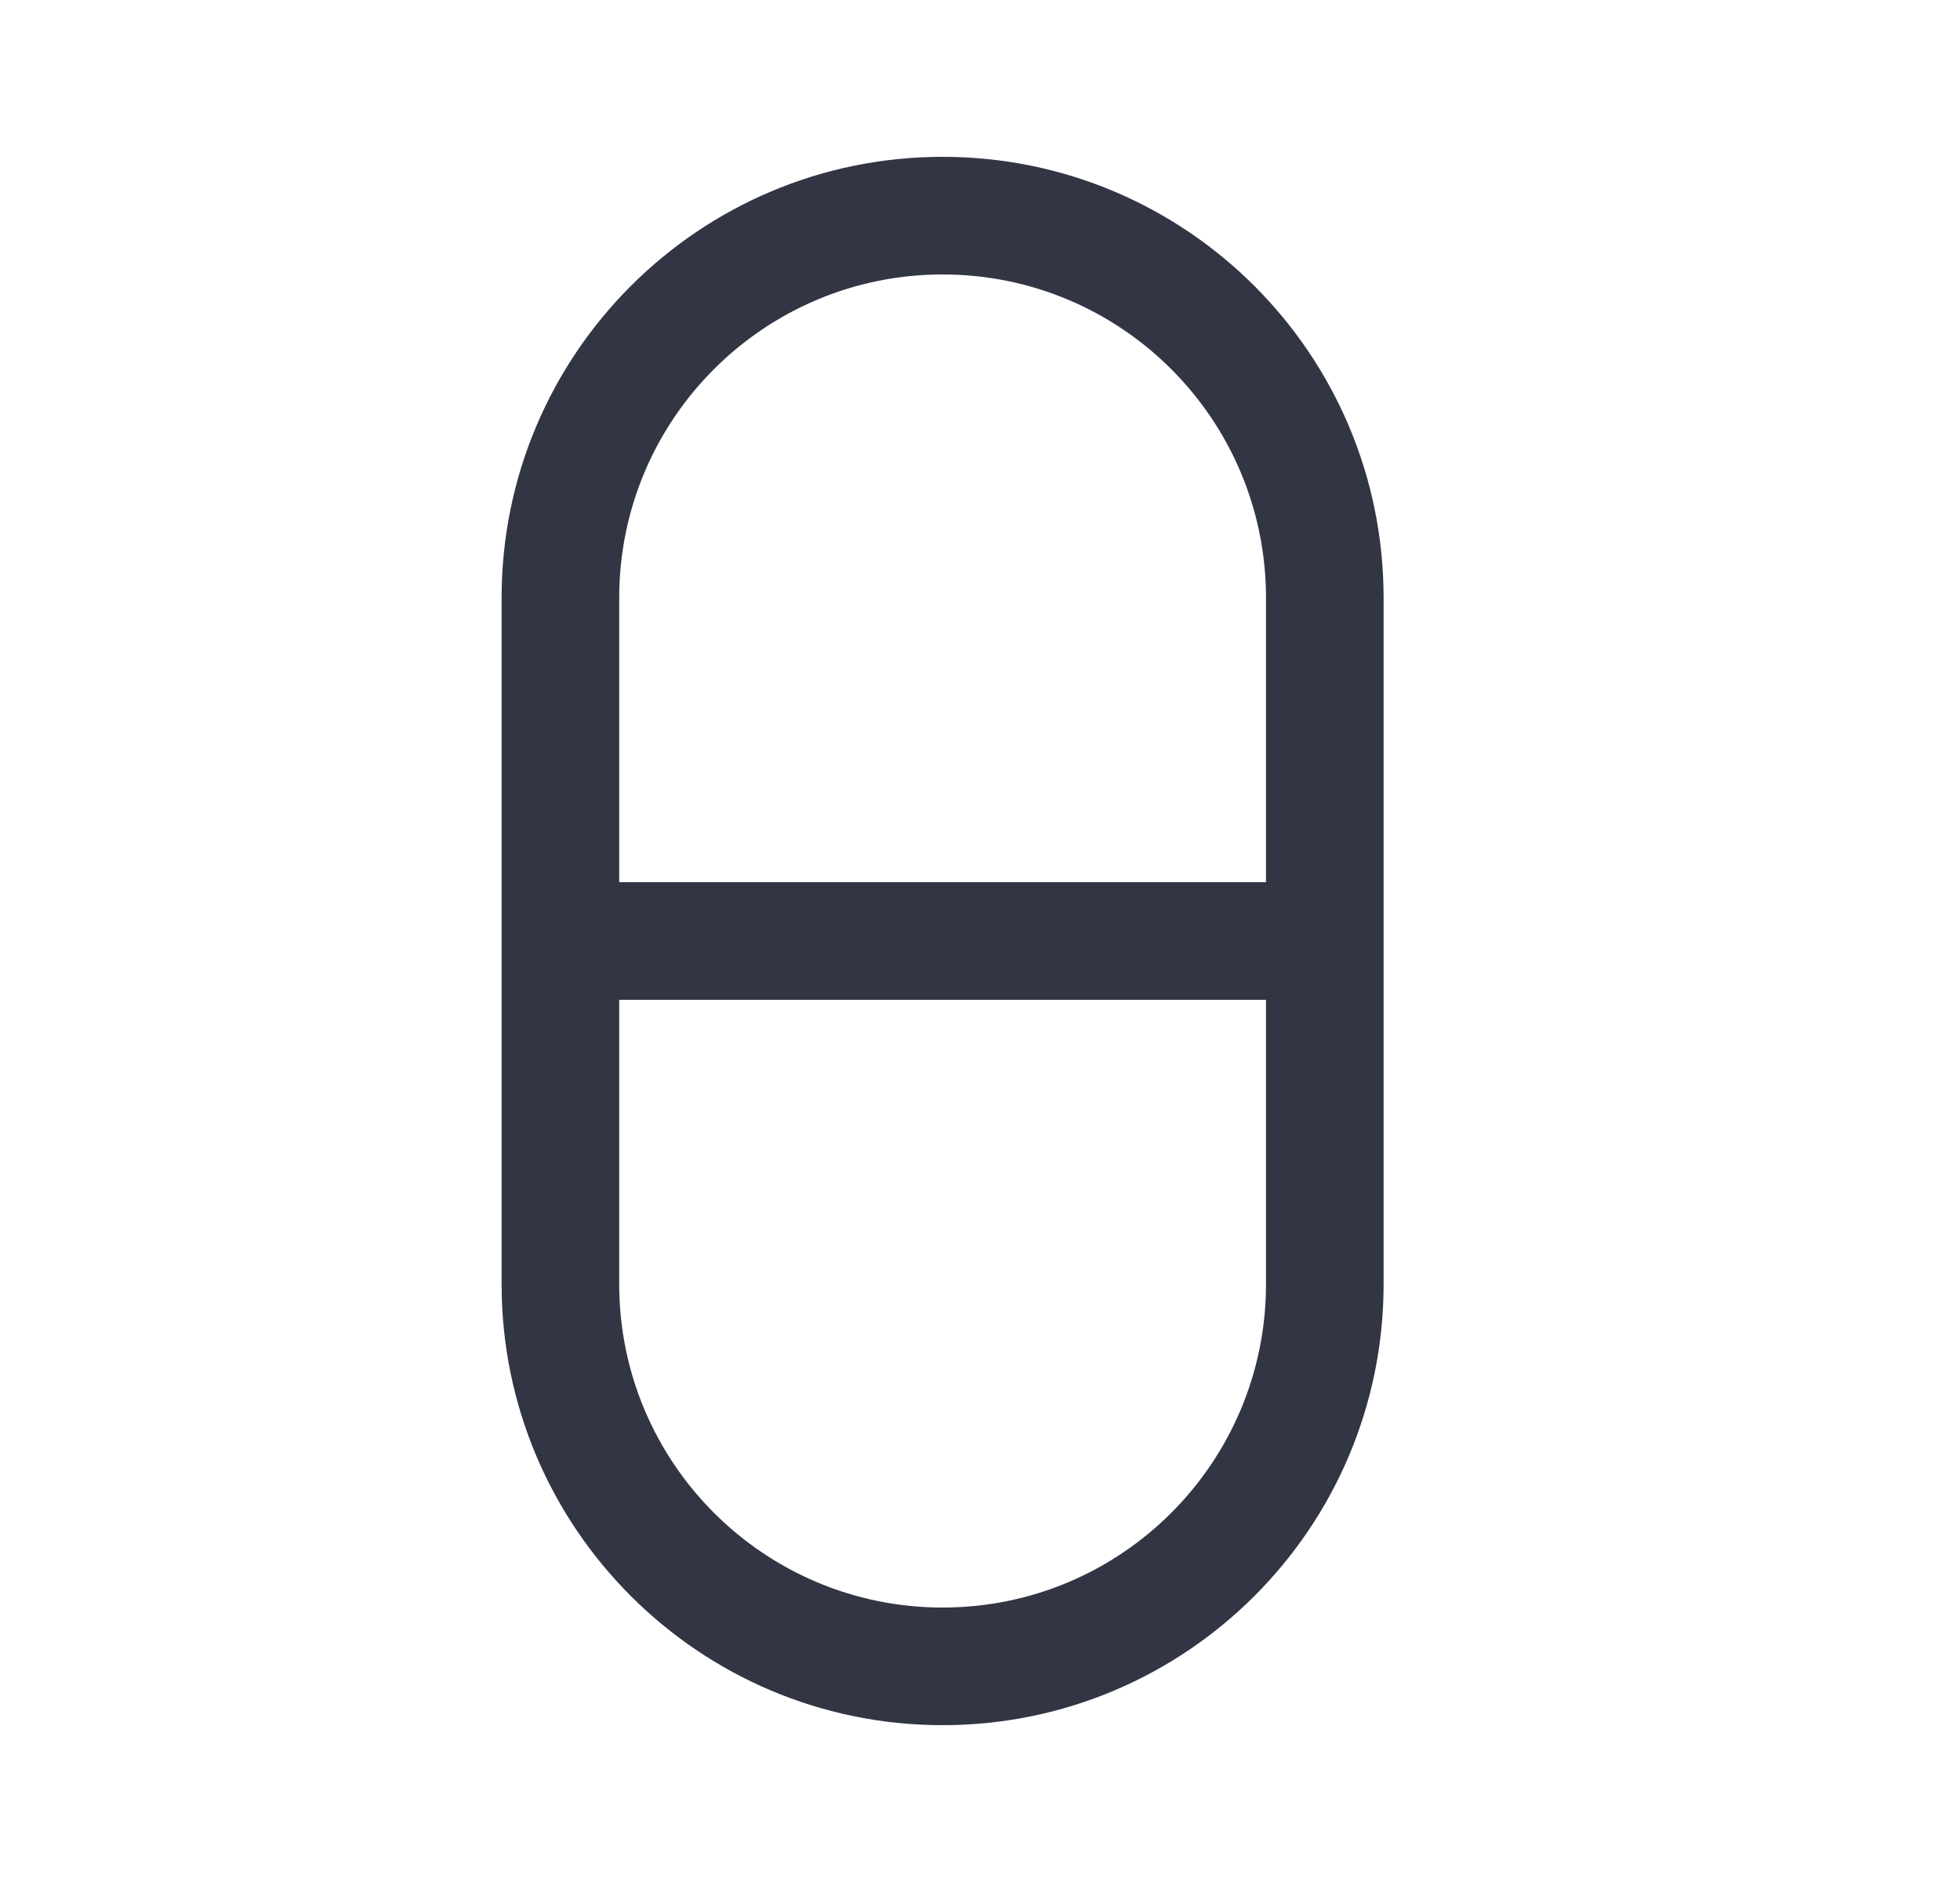 <svg width="25" height="24" viewBox="0 0 25 24" fill="none" xmlns="http://www.w3.org/2000/svg">
<path fill-rule="evenodd" clip-rule="evenodd" d="M6.398 7.625C6.398 4.518 8.917 2 12.023 2C15.13 2 17.648 4.518 17.648 7.625V16.375C17.648 19.482 15.13 22 12.023 22C8.917 22 6.398 19.482 6.398 16.375V7.625ZM12.023 3.5C9.745 3.5 7.898 5.347 7.898 7.625V11.25H16.148V7.625C16.148 5.347 14.302 3.5 12.023 3.5ZM16.148 12.75H7.898V16.375C7.898 18.653 9.745 20.5 12.023 20.5C14.302 20.5 16.148 18.653 16.148 16.375V12.75Z" fill="#323544"/>
</svg>
